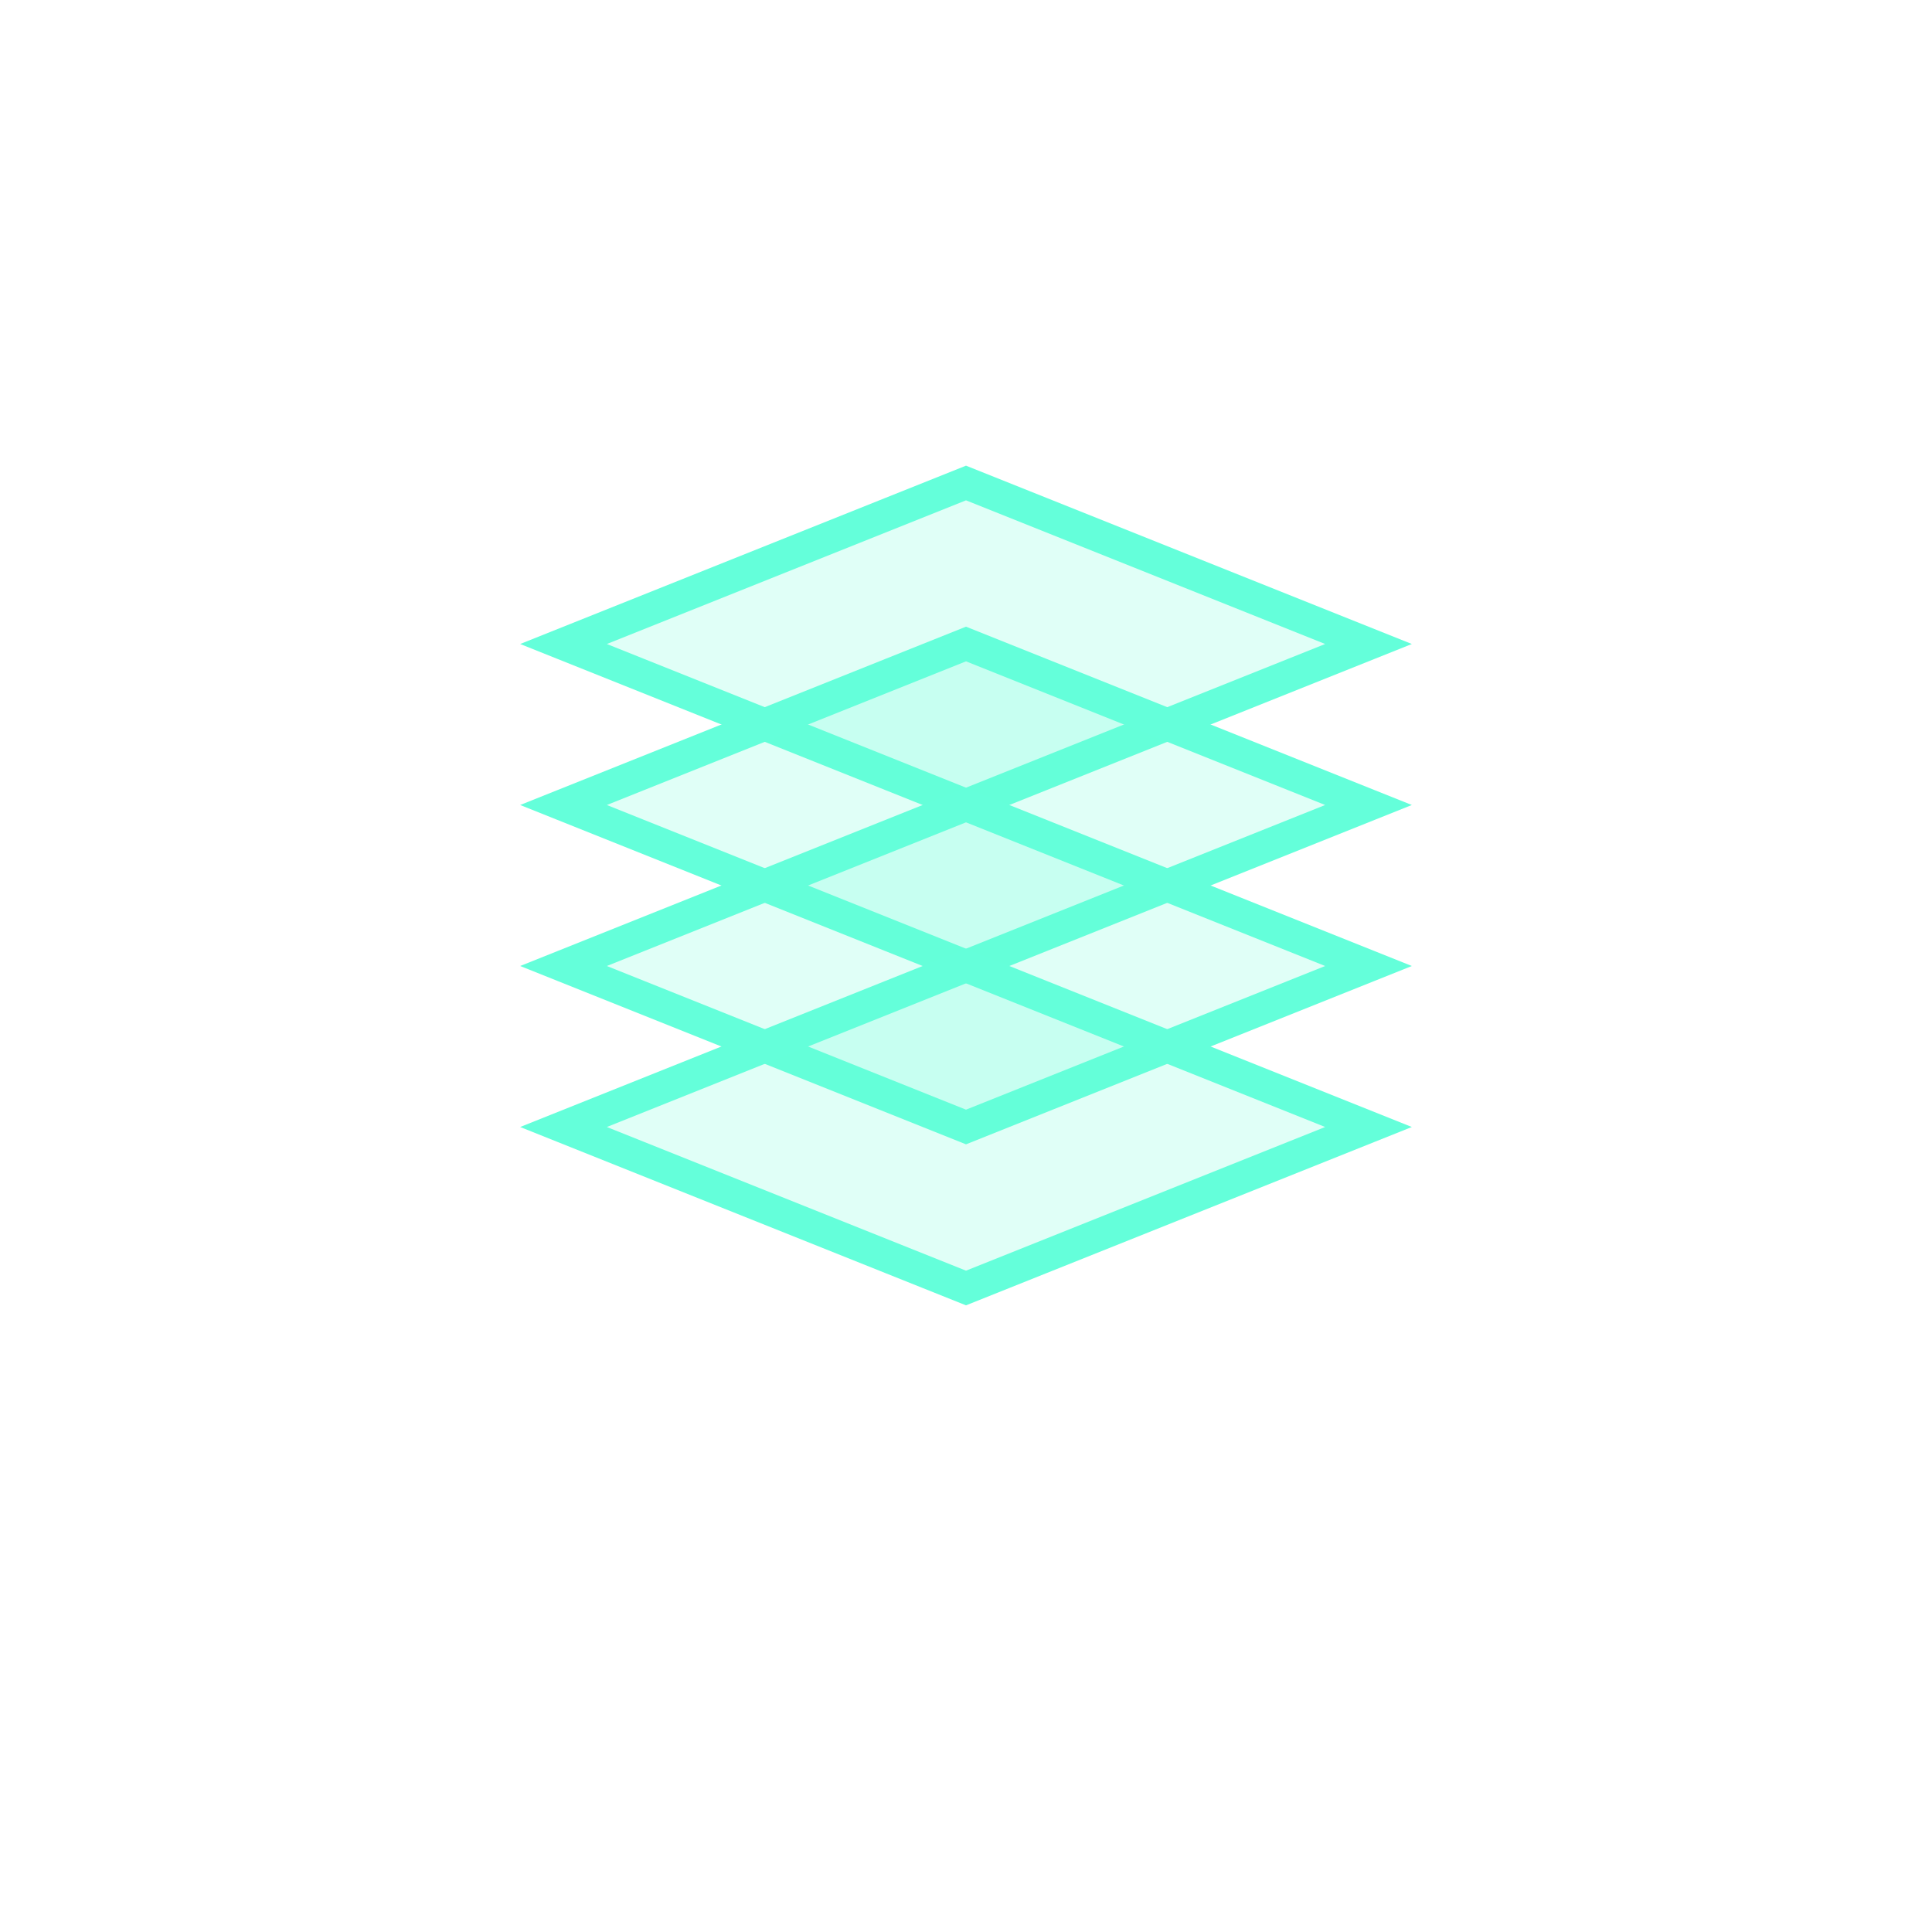 <?xml version="1.0" encoding="UTF-8"?>
<svg width="120" height="120" viewBox="0 0 120 120" fill="none" xmlns="http://www.w3.org/2000/svg">
  <path d="M35 40L60 30L85 40L60 50L35 40Z" fill="#64FFDA" fill-opacity="0.2" stroke="#64FFDA" stroke-width="2"/>
  <path d="M35 50L60 40L85 50L60 60L35 50Z" fill="#64FFDA" fill-opacity="0.2" stroke="#64FFDA" stroke-width="2"/>
  <path d="M35 60L60 50L85 60L60 70L35 60Z" fill="#64FFDA" fill-opacity="0.2" stroke="#64FFDA" stroke-width="2"/>
  <path d="M35 70L60 60L85 70L60 80L35 70Z" fill="#64FFDA" fill-opacity="0.2" stroke="#64FFDA" stroke-width="2"/>
</svg>